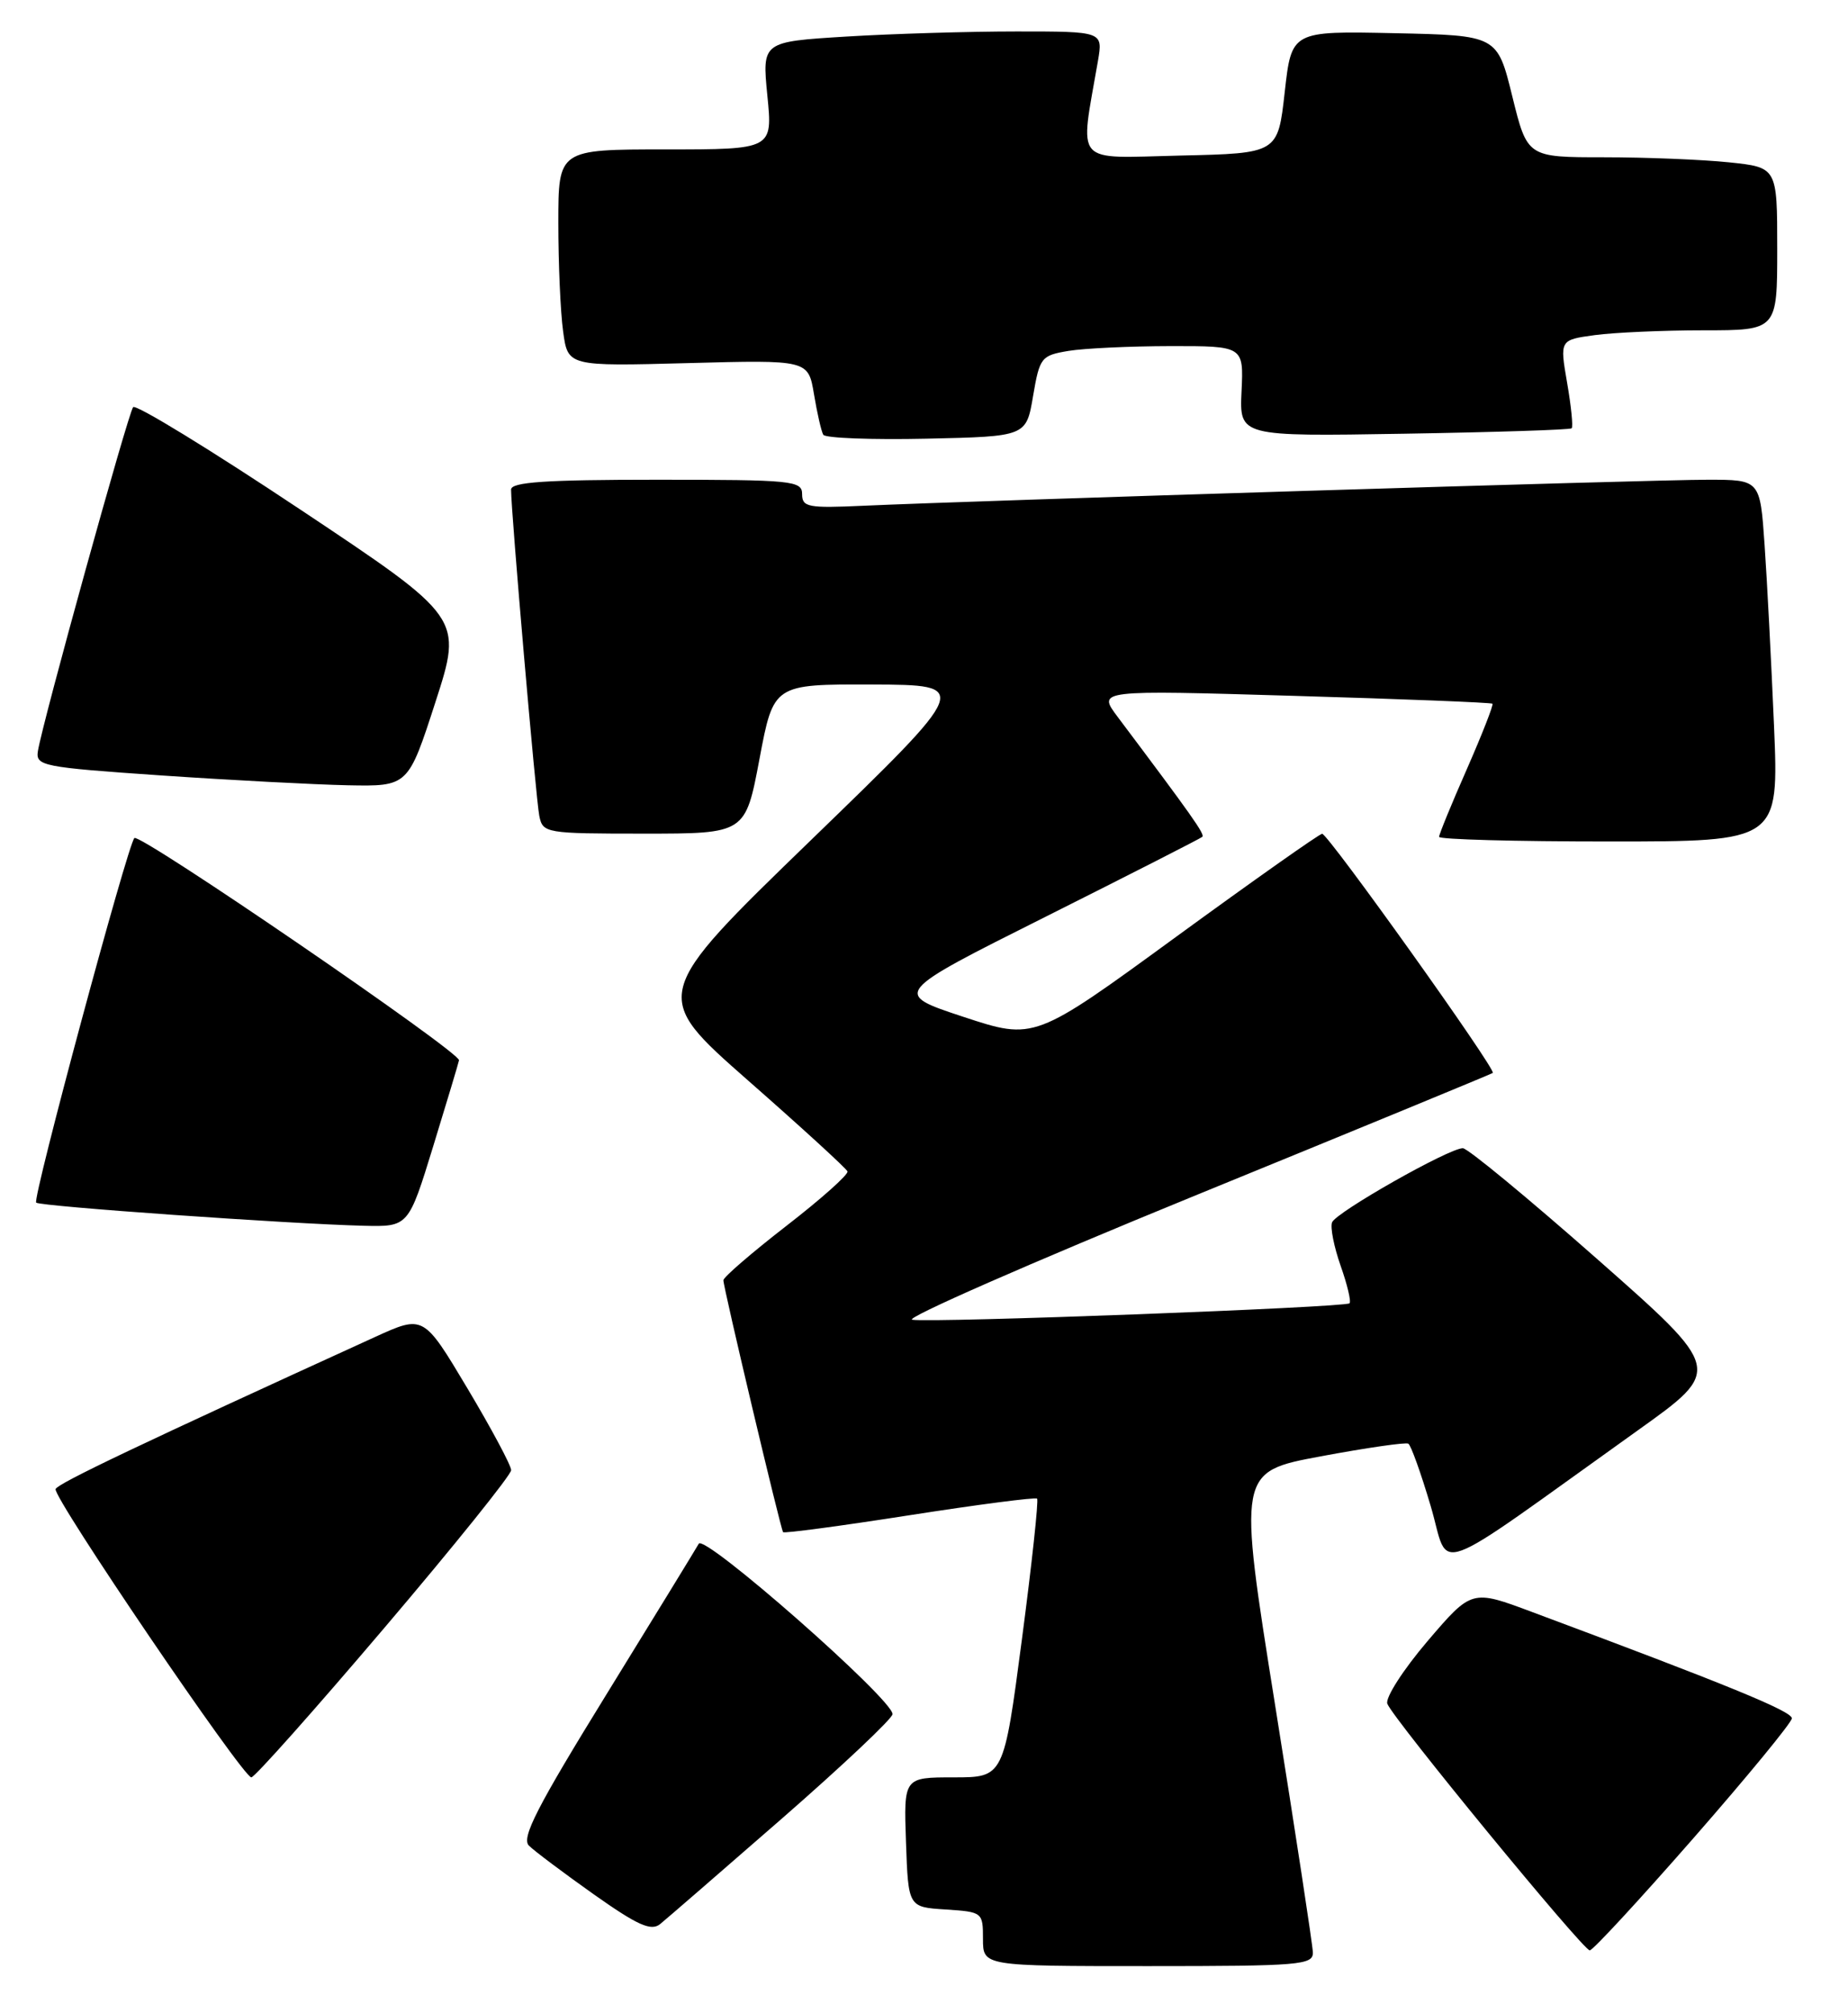 <?xml version="1.0" encoding="UTF-8" standalone="no"?>
<!DOCTYPE svg PUBLIC "-//W3C//DTD SVG 1.1//EN" "http://www.w3.org/Graphics/SVG/1.1/DTD/svg11.dtd" >
<svg xmlns="http://www.w3.org/2000/svg" xmlns:xlink="http://www.w3.org/1999/xlink" version="1.1" viewBox="0 0 235 256">
 <g >
 <path fill="currentColor"
d=" M 166.95 248.25 C 166.92 247.29 164.76 233.15 162.15 216.82 C 157.41 187.15 157.41 187.15 167.95 185.18 C 173.75 184.10 178.77 183.37 179.09 183.57 C 179.42 183.76 180.70 187.33 181.93 191.49 C 184.47 200.02 181.21 201.21 208.28 181.87 C 219.07 174.17 219.07 174.17 203.09 160.08 C 194.31 152.34 186.63 146.00 186.02 146.00 C 184.25 146.00 169.88 154.15 169.39 155.43 C 169.14 156.07 169.64 158.55 170.48 160.95 C 171.33 163.35 171.84 165.50 171.61 165.72 C 171.08 166.25 118.50 168.23 116.00 167.81 C 114.97 167.64 131.08 160.57 151.81 152.09 C 172.54 143.62 189.65 136.57 189.83 136.43 C 190.32 136.05 168.87 106.00 168.13 106.02 C 167.78 106.03 159.41 111.94 149.52 119.15 C 131.54 132.27 131.54 132.27 122.52 129.30 C 113.50 126.32 113.50 126.32 133.00 116.55 C 143.72 111.17 152.68 106.61 152.89 106.41 C 153.24 106.09 151.64 103.82 142.10 91.12 C 139.57 87.74 139.57 87.74 164.53 88.48 C 178.26 88.88 189.63 89.33 189.79 89.48 C 189.94 89.62 188.48 93.36 186.54 97.78 C 184.59 102.20 183.00 106.09 183.00 106.41 C 183.00 106.74 192.72 107.00 204.60 107.00 C 226.21 107.00 226.21 107.00 225.59 92.25 C 225.24 84.14 224.71 73.79 224.39 69.25 C 223.82 61.00 223.82 61.00 217.16 61.00 C 210.37 60.99 123.83 63.67 109.75 64.31 C 102.77 64.63 102.00 64.49 102.00 62.83 C 102.00 61.12 100.78 61.00 83.50 61.00 C 69.37 61.00 65.00 61.30 64.99 62.25 C 64.98 64.96 68.15 101.64 68.58 103.75 C 69.03 105.94 69.36 106.00 81.91 106.00 C 94.79 106.00 94.79 106.00 96.58 96.50 C 98.37 87.00 98.37 87.00 110.93 87.04 C 123.50 87.09 123.50 87.09 103.14 106.81 C 82.78 126.53 82.78 126.53 95.14 137.40 C 101.94 143.37 107.62 148.57 107.77 148.95 C 107.92 149.33 104.44 152.44 100.02 155.86 C 95.61 159.28 91.99 162.40 91.99 162.79 C 91.97 163.64 99.25 194.36 99.58 194.82 C 99.70 195.00 106.94 194.03 115.65 192.67 C 124.37 191.31 131.67 190.36 131.88 190.56 C 132.09 190.76 131.22 198.82 129.95 208.46 C 127.64 226.00 127.64 226.00 121.28 226.00 C 114.92 226.00 114.92 226.00 115.21 234.25 C 115.50 242.50 115.50 242.50 120.25 242.80 C 124.94 243.11 125.00 243.15 125.00 246.55 C 125.00 250.00 125.00 250.00 146.00 250.00 C 165.35 250.00 167.00 249.86 166.95 248.25 Z  M 215.33 233.75 C 222.19 225.91 227.83 219.05 227.86 218.50 C 227.91 217.61 219.74 214.26 194.82 204.97 C 187.15 202.10 187.15 202.10 181.52 208.69 C 178.43 212.32 176.13 215.90 176.42 216.64 C 177.16 218.58 201.32 248.00 202.16 248.00 C 202.55 248.00 208.47 241.59 215.33 233.75 Z  M 99.44 231.23 C 107.17 224.48 113.50 218.51 113.50 217.96 C 113.50 216.05 89.57 195.01 88.86 196.29 C 88.48 196.96 83.19 205.60 77.10 215.48 C 68.29 229.77 66.27 233.70 67.26 234.68 C 67.94 235.36 71.65 238.14 75.50 240.87 C 81.09 244.82 82.79 245.58 83.94 244.66 C 84.73 244.02 91.70 237.98 99.44 231.23 Z  M 48.86 207.01 C 57.74 196.57 65.00 187.54 65.00 186.94 C 65.00 186.34 62.49 181.65 59.43 176.52 C 53.86 167.19 53.86 167.19 47.68 170.01 C 17.94 183.58 7.34 188.62 7.07 189.34 C 6.68 190.35 30.89 226.00 31.96 226.00 C 32.38 226.00 39.98 217.46 48.86 207.01 Z  M 55.09 145.75 C 56.82 140.11 58.30 135.19 58.37 134.82 C 58.56 133.81 17.78 105.89 17.09 106.56 C 16.23 107.41 4.10 152.42 4.60 152.92 C 5.05 153.39 36.90 155.63 46.22 155.86 C 51.94 156.00 51.94 156.00 55.09 145.75 Z  M 55.37 89.28 C 58.84 78.55 58.84 78.55 38.20 64.80 C 26.84 57.23 17.27 51.37 16.93 51.77 C 16.30 52.51 5.42 91.79 4.82 95.50 C 4.52 97.39 5.36 97.56 20.50 98.60 C 29.30 99.20 39.96 99.76 44.20 99.85 C 51.90 100.00 51.90 100.00 55.37 89.28 Z  M 131.37 50.36 C 132.21 45.44 132.40 45.20 135.87 44.62 C 137.87 44.29 143.70 44.02 148.82 44.01 C 158.15 44.00 158.15 44.00 157.88 49.75 C 157.61 55.50 157.61 55.50 178.56 55.15 C 190.08 54.96 199.66 54.65 199.86 54.46 C 200.06 54.27 199.80 51.66 199.28 48.67 C 198.34 43.22 198.34 43.22 202.81 42.61 C 205.27 42.28 211.49 42.00 216.64 42.00 C 226.00 42.00 226.00 42.00 226.00 31.64 C 226.00 21.28 226.00 21.28 219.85 20.64 C 216.47 20.29 209.32 20.00 203.97 20.00 C 194.22 20.00 194.22 20.00 192.31 12.25 C 190.40 4.50 190.40 4.50 177.32 4.22 C 164.24 3.94 164.24 3.94 163.37 11.72 C 162.50 19.50 162.50 19.50 150.11 19.78 C 136.34 20.10 137.30 21.19 139.62 7.75 C 140.26 4.00 140.26 4.00 129.29 4.00 C 123.25 4.00 113.50 4.29 107.61 4.65 C 96.91 5.31 96.91 5.31 97.58 12.15 C 98.26 19.00 98.26 19.00 84.63 19.00 C 71.00 19.00 71.00 19.00 71.00 28.36 C 71.00 33.51 71.27 39.72 71.61 42.15 C 72.21 46.58 72.21 46.58 87.50 46.17 C 102.78 45.76 102.78 45.76 103.51 50.13 C 103.91 52.53 104.44 54.85 104.69 55.28 C 104.95 55.71 110.86 55.93 117.83 55.78 C 130.50 55.50 130.50 55.50 131.37 50.36 Z "/>
</g>
</svg>